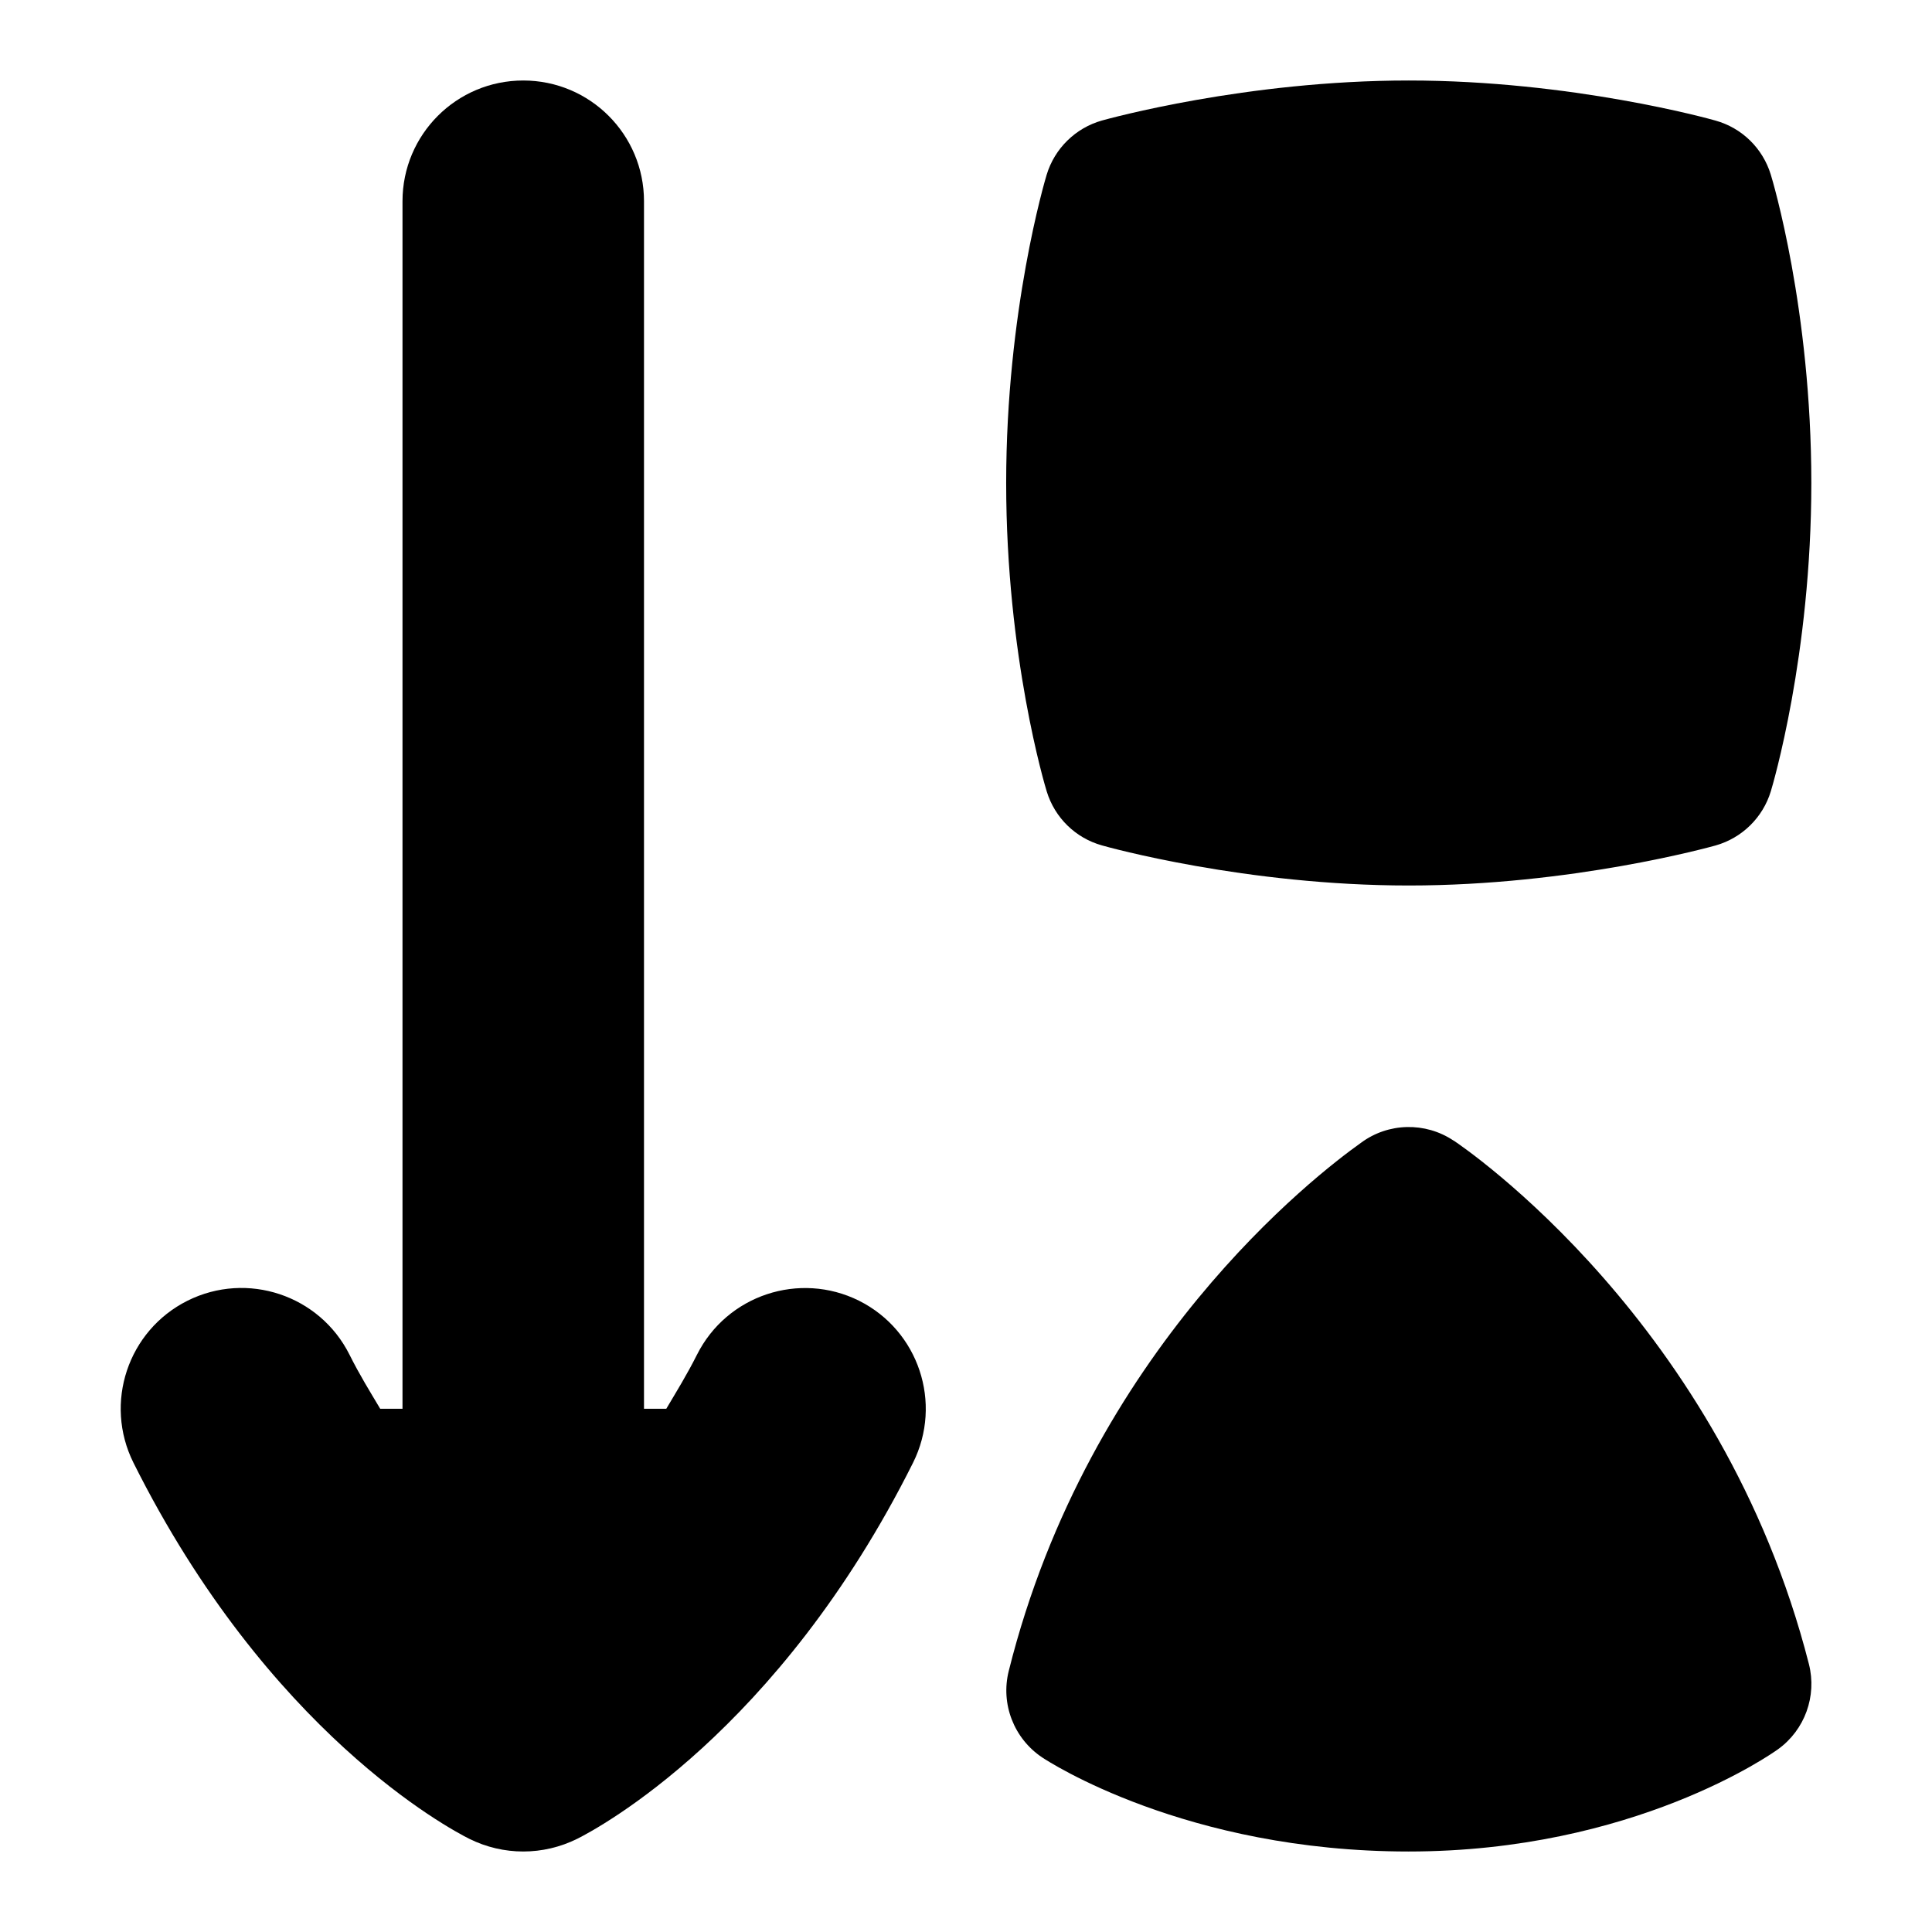 <svg id="Layer_1" viewBox="0 0 24 24" xmlns="http://www.w3.org/2000/svg" data-name="Layer 1"><path d="m10.671 16.158c-.74-.368-1.641-.07-2.013.671-.124.247-.253.455-.381.671h-.277v-15c0-.829-.671-1.5-1.5-1.5s-1.5.671-1.5 1.5v15h-.277c-.128-.215-.258-.424-.381-.671-.371-.741-1.272-1.041-2.013-.671-.741.371-1.041 1.271-.671 2.013 1.675 3.351 3.92 4.545 4.171 4.671.211.105.441.158.671.158s.459-.053.671-.158c.25-.125 2.496-1.32 4.171-4.671.37-.741.07-1.642-.671-2.013z"/><path d="m18.055 14.168c-.349-.233-.81-.223-1.148.028-.562.399-3.378 2.569-4.376 6.561-.103.41.064.84.416 1.075.071.047 1.783 1.168 4.55 1.168 2.796 0 4.518-1.218 4.59-1.27.333-.24.485-.66.384-1.058-1.082-4.242-4.278-6.414-4.414-6.504z"/><path d="m13.689 10.502c.071.021 1.789.498 3.811.498s3.738-.477 3.811-.497c.329-.093.588-.347.687-.674.021-.068.503-1.689.503-3.829 0-2.159-.483-3.765-.504-3.832-.1-.326-.357-.578-.686-.67-.071-.021-1.789-.498-3.811-.498s-3.738.477-3.811.497c-.329.093-.588.347-.687.674-.021.068-.503 1.689-.503 3.829 0 2.159.483 3.765.504 3.832.1.326.357.578.686.67z"/></svg>